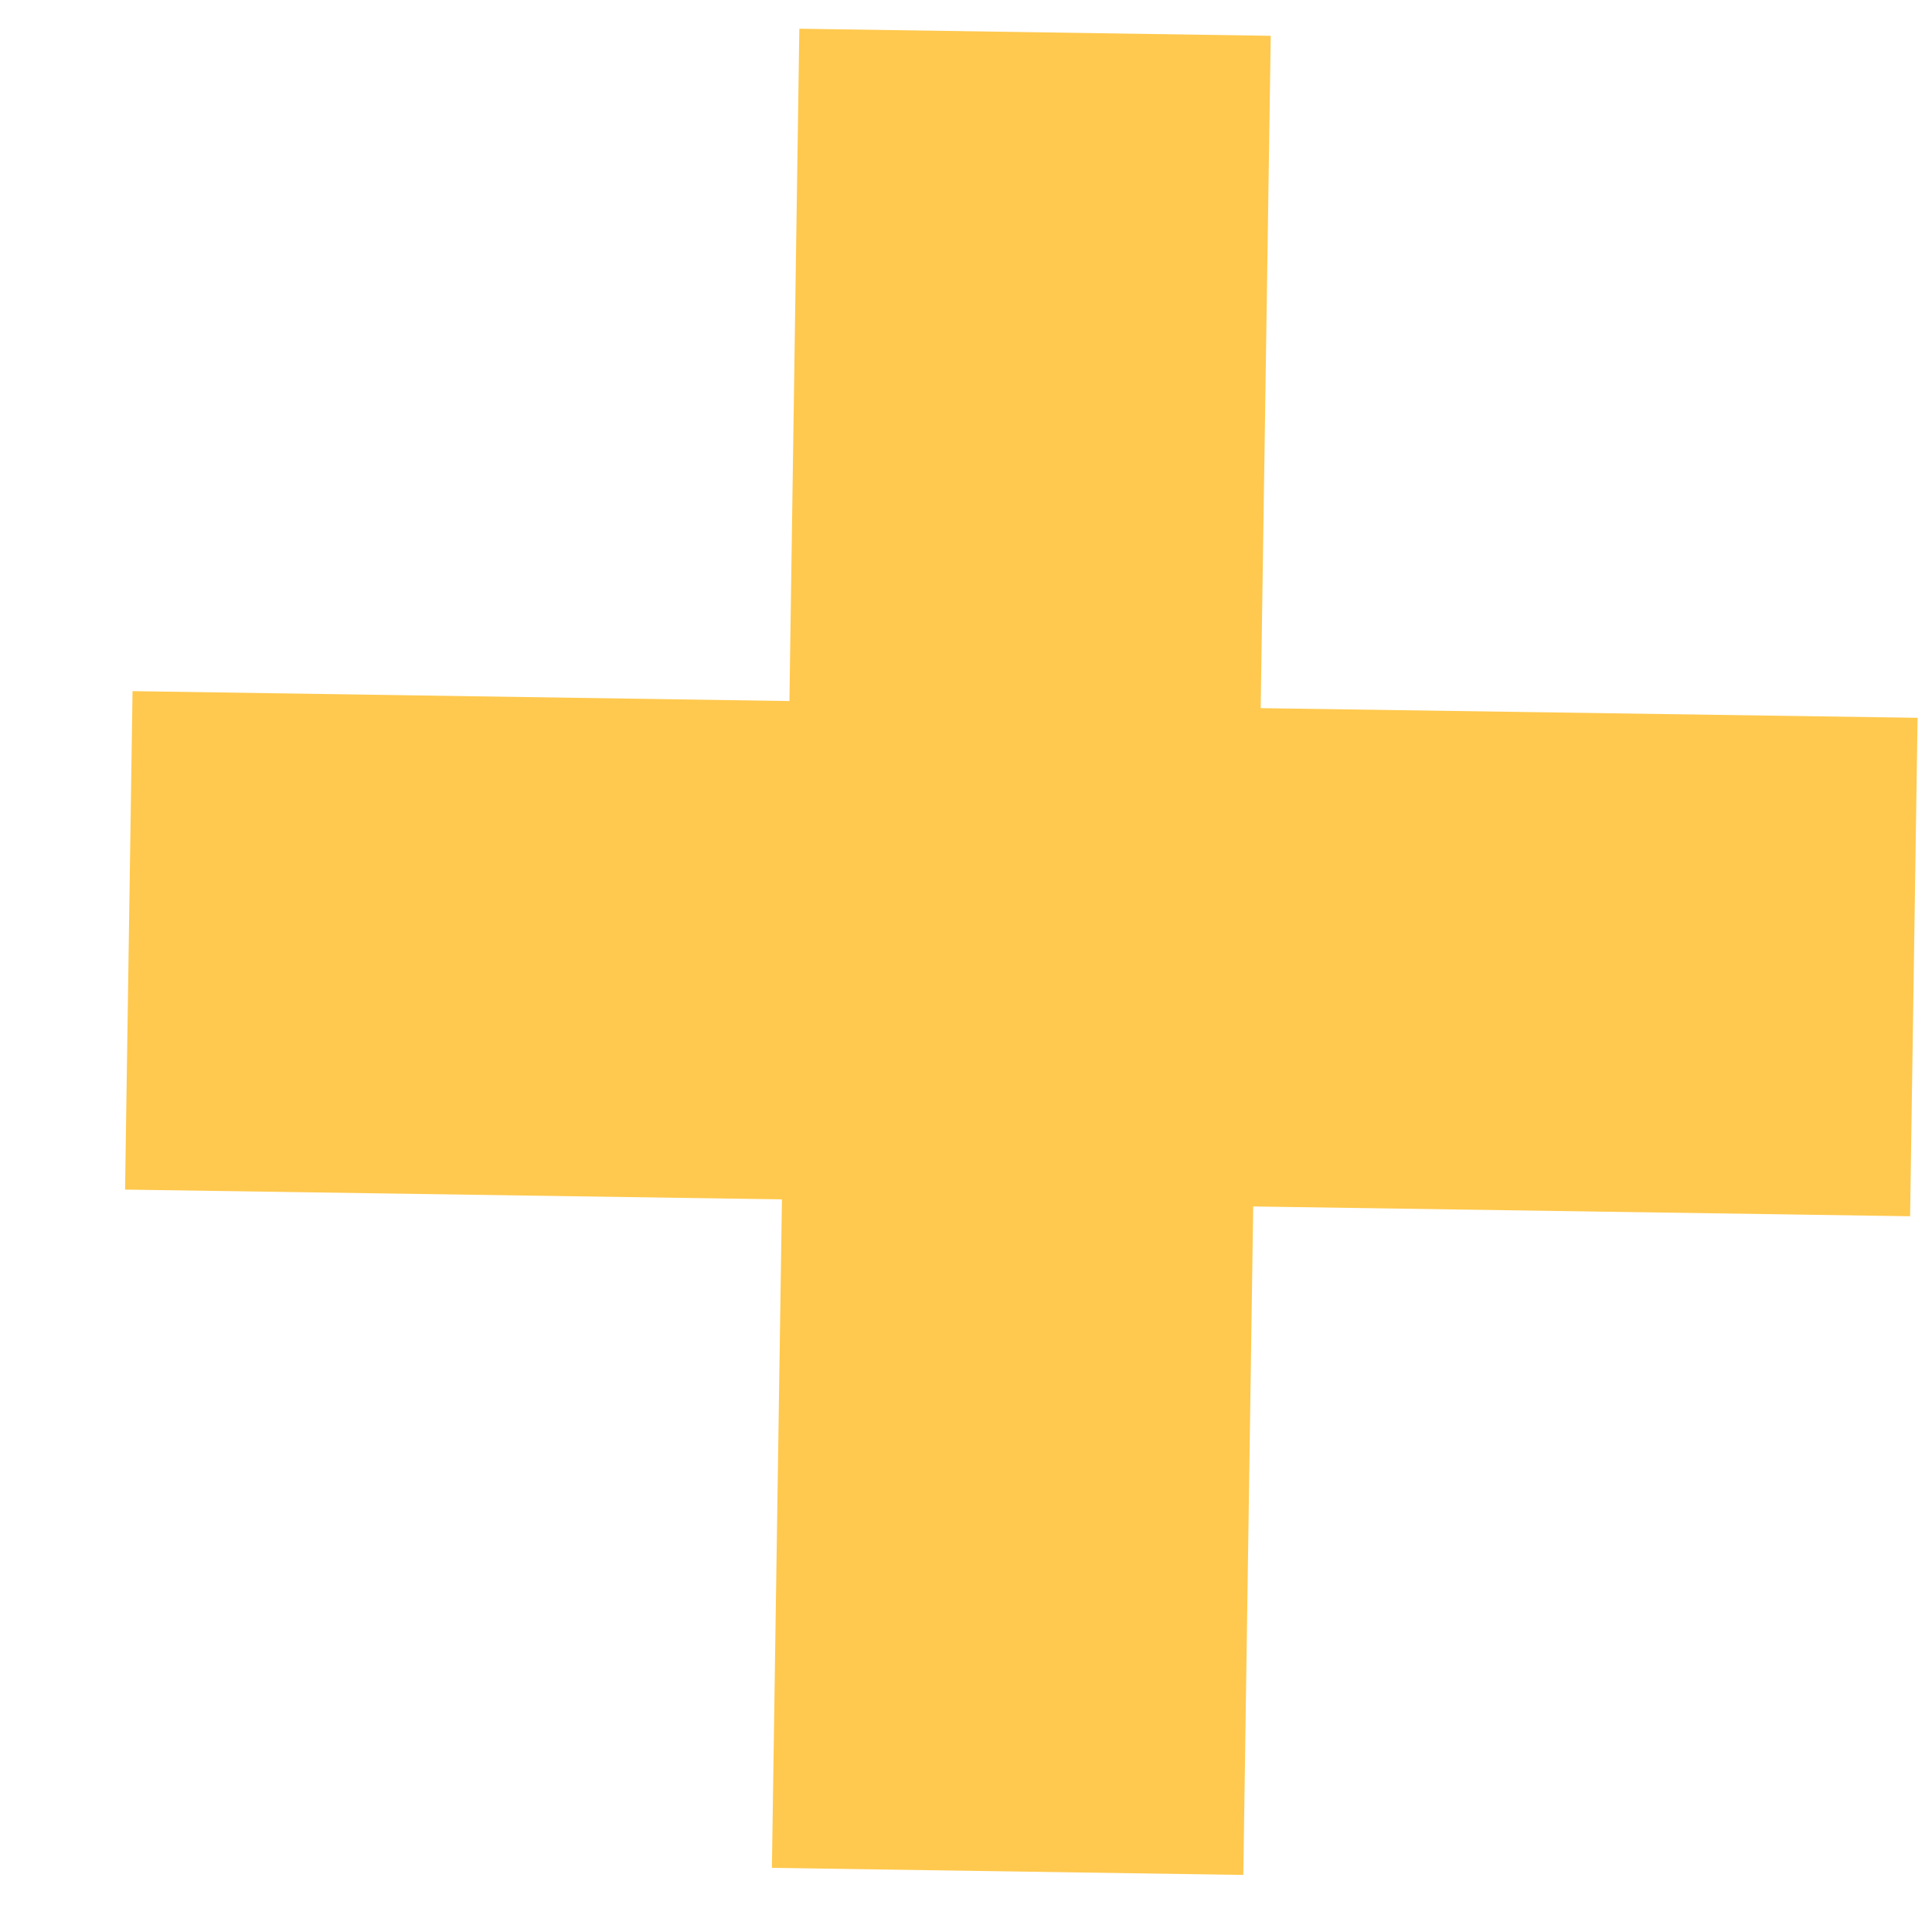 <svg width="15" height="15" fill="none" xmlns="http://www.w3.org/2000/svg"><path d="m9.866.278-.078 5.22 5.1.075-.058 3.87-5.1-.076-.077 5.19-3.66-.055.078-5.19-5.1-.076.058-3.87 5.1.077.077-5.22 3.66.055Z" fill="#FFC94F"/></svg>